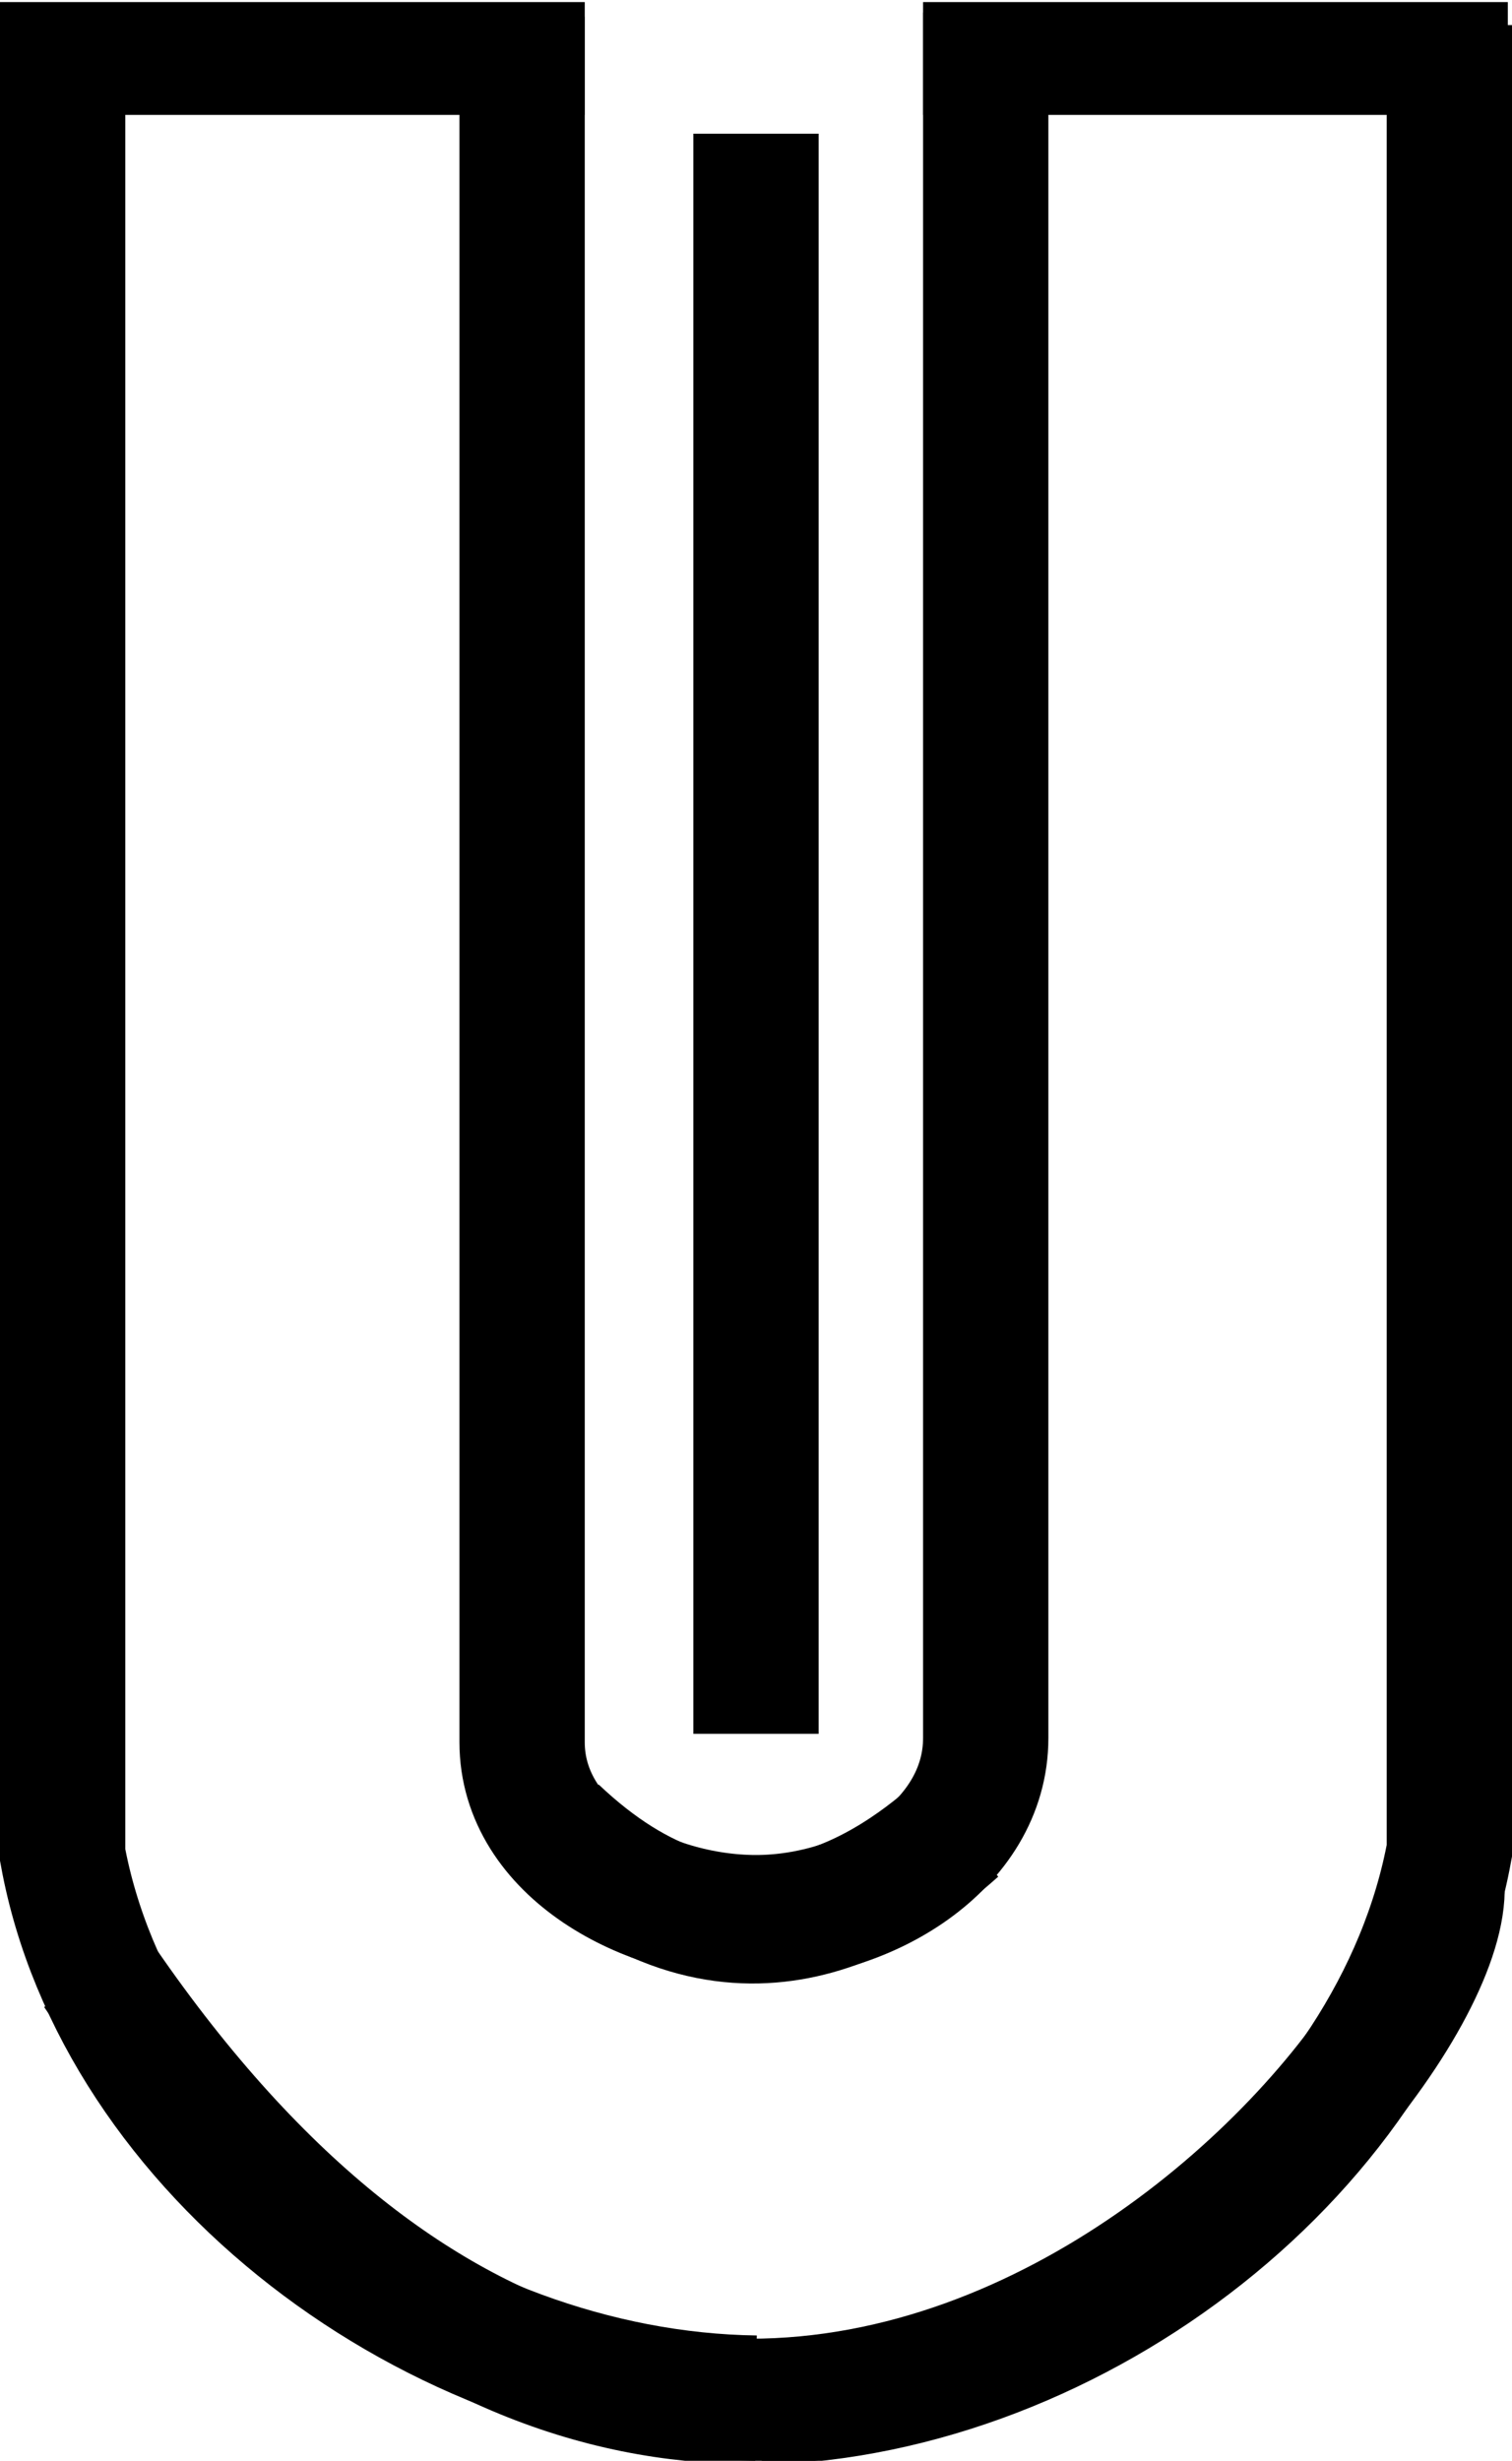 <?xml version="1.0" encoding="utf-8"?>
<!-- Generator: Adobe Illustrator 28.2.0, SVG Export Plug-In . SVG Version: 6.00 Build 0)  -->
<svg version="1.1" id="Calque_2_00000127725856762983794460000005879198741996406458_"
	 xmlns="http://www.w3.org/2000/svg" xmlns:xlink="http://www.w3.org/1999/xlink" x="0px" y="0px" viewBox="0 0 36.2 58.9"
	 style="enable-background:new 0 0 36.2 58.9;" xml:space="preserve">
<style type="text/css">
	.st0{fill:none;stroke:#000000;stroke-width:3;stroke-miterlimit:10;}
	.st1{fill:none;stroke:#000000;stroke-width:2.7;stroke-miterlimit:10;}
</style>
<g id="Calque_1-2">
	<line class="st0" x1="18.1" y1="3.2" x2="18.1" y2="41.5"/>
	<path class="st0" d="M34.7,0.6v43.7c-1.3,7.1-8.9,13-16.5,13.2"/>
	<path class="st0" d="M18.1,45.9c2.6,0,5.5-1.7,5.5-4.3V0.3"/>
	<path class="st0" d="M1.5,0.7v43.7c1.3,7.1,8.9,12.9,16.6,13"/>
	<path class="st0" d="M18.1,45.9c-2.6,0-5.6-1.6-5.6-4.2V0.4"/>
	<line class="st1" x1="0" y1="1.4" x2="14" y2="1.4"/>
	<path class="st1" d="M22.1,1.4h14H22.1z"/>
</g>
<path class="st0" d="M13.3,43.8c4.1,3.9,7.7,1.7,9.6,0"/>
<path class="st0" d="M2.3,47.2c15,22.2,33,2.2,32.2-2.3"/>
</svg>
